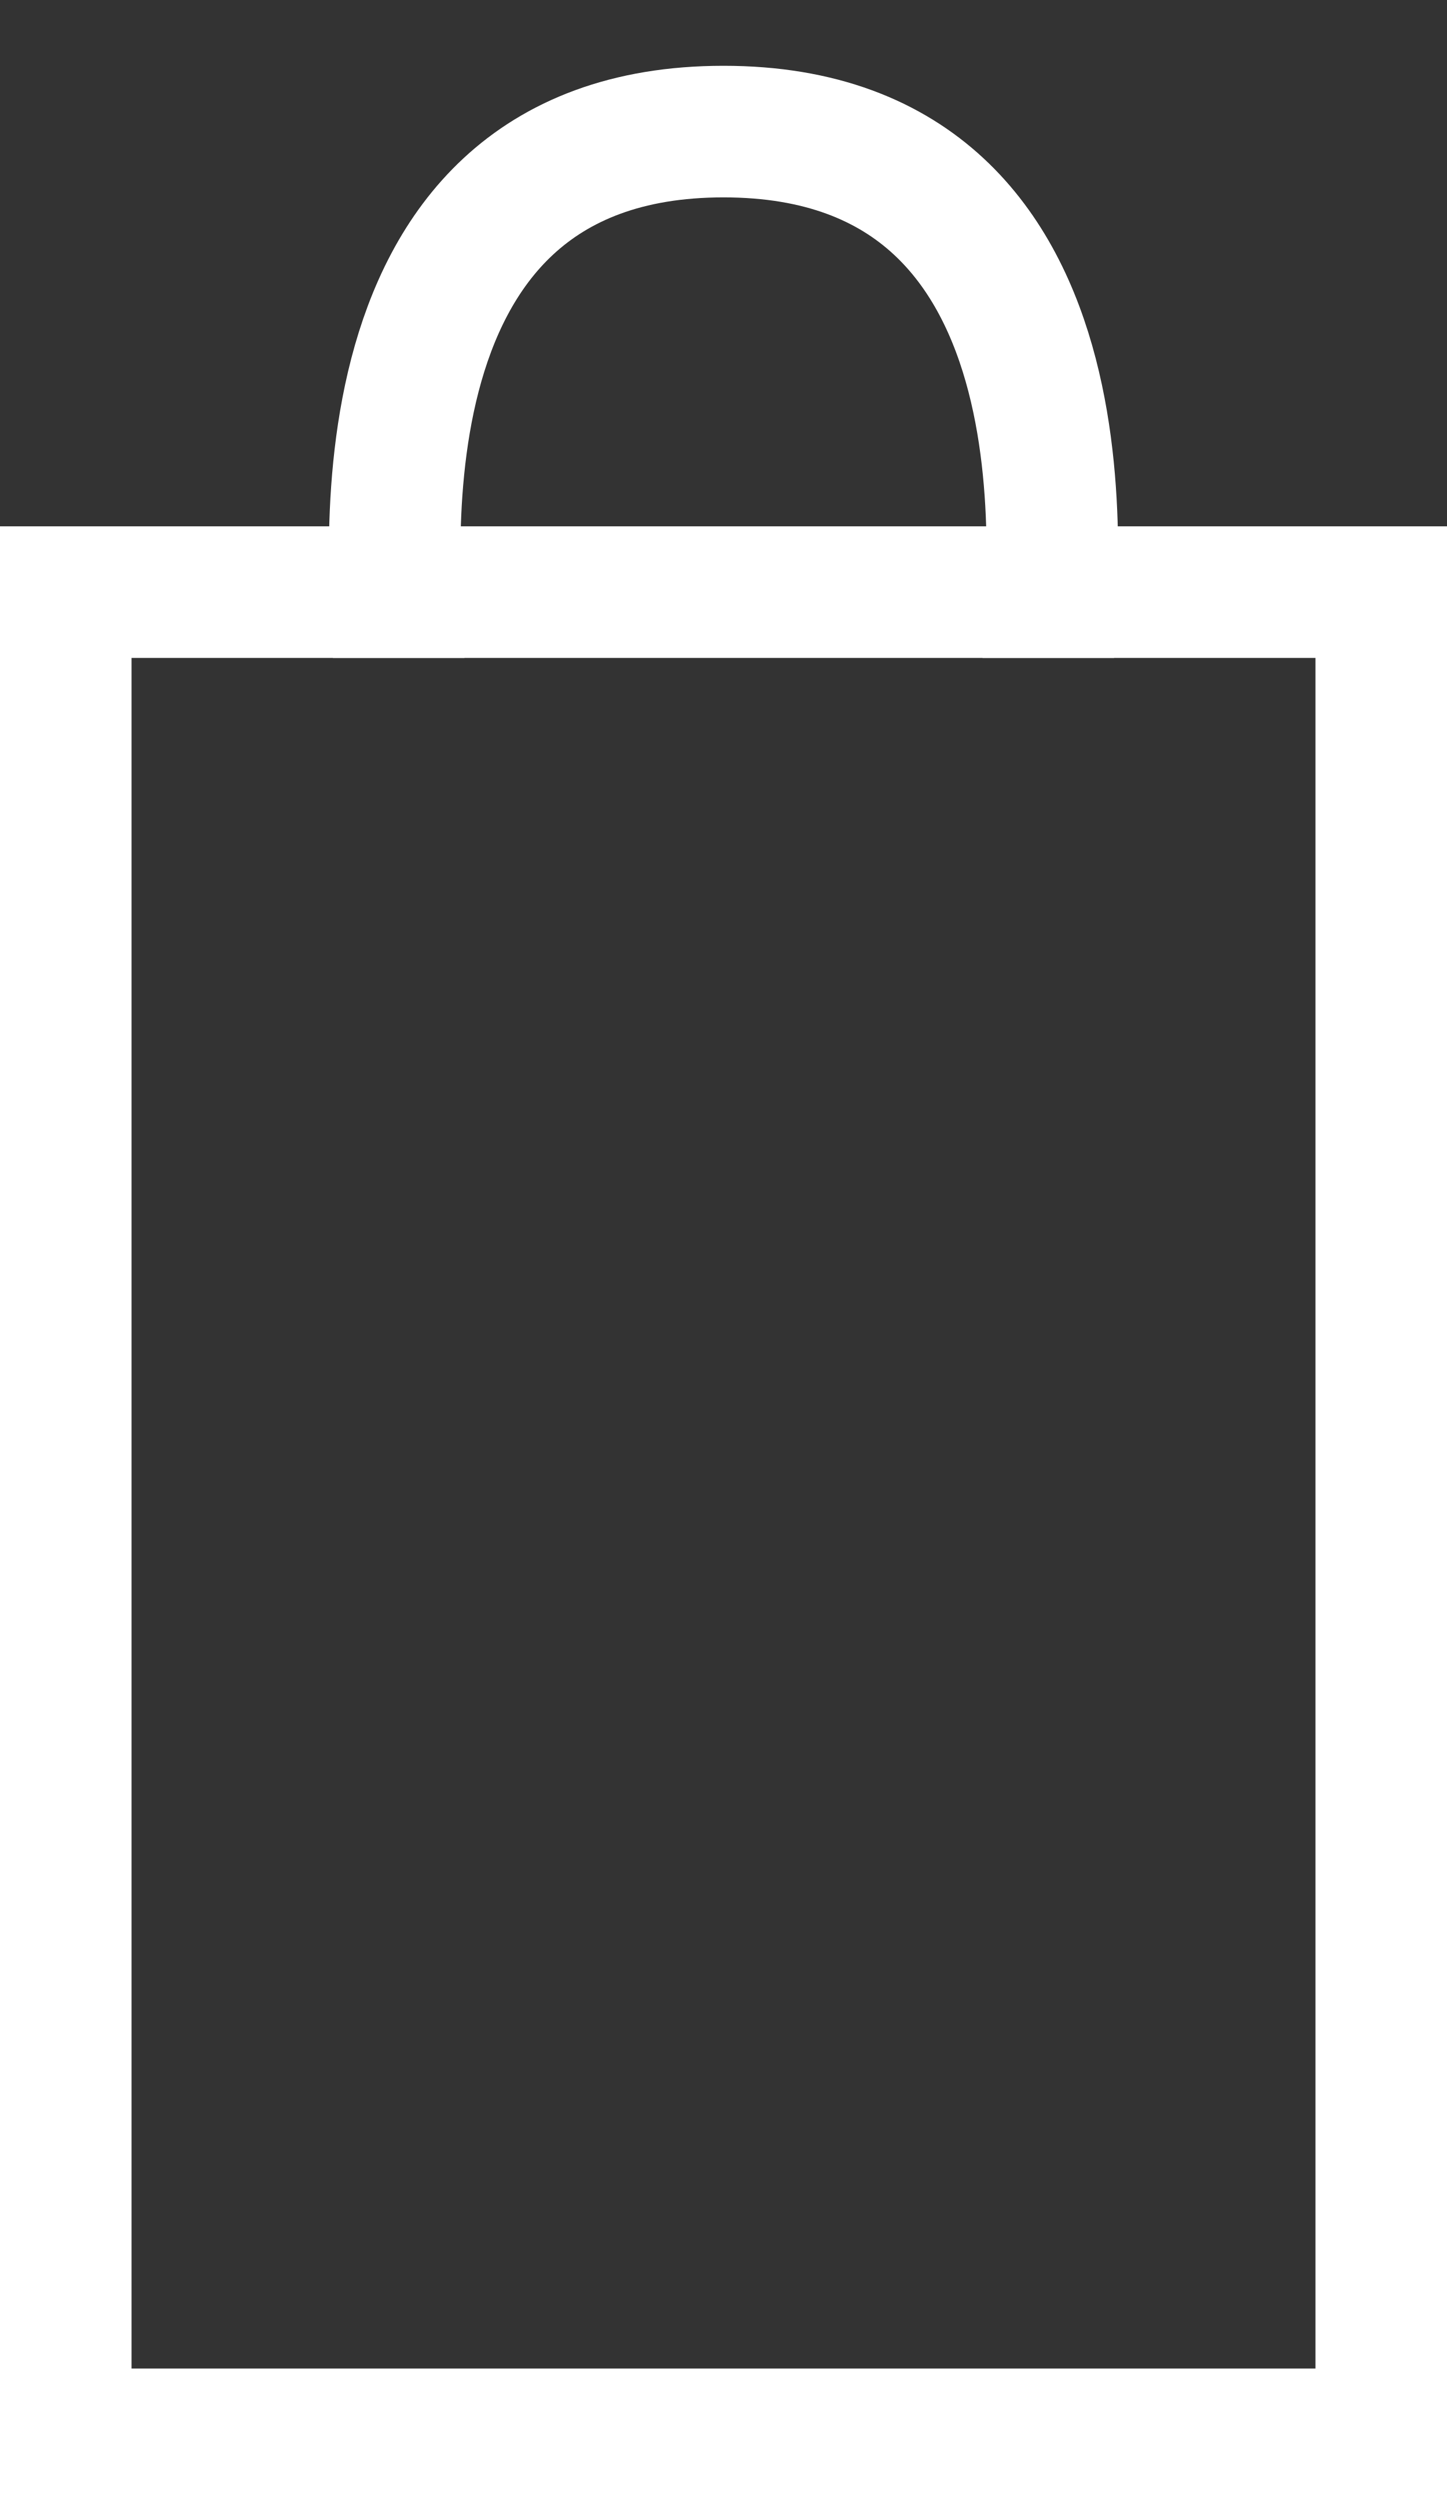 <svg width="11" height="19" viewBox="0 0 11 19" fill="none" xmlns="http://www.w3.org/2000/svg">
<rect x="0" y="0" width="11" height="19" fill="#333333" stroke="none"/>
<rect x="0.5" y="4.5" width="10" height="14" stroke="white"/>
<path d="M7.969 5C7.969 4.6 8.463 1 5.5 1C2.537 1 3.031 4.6 3.031 5" stroke="white"/>
</svg>
